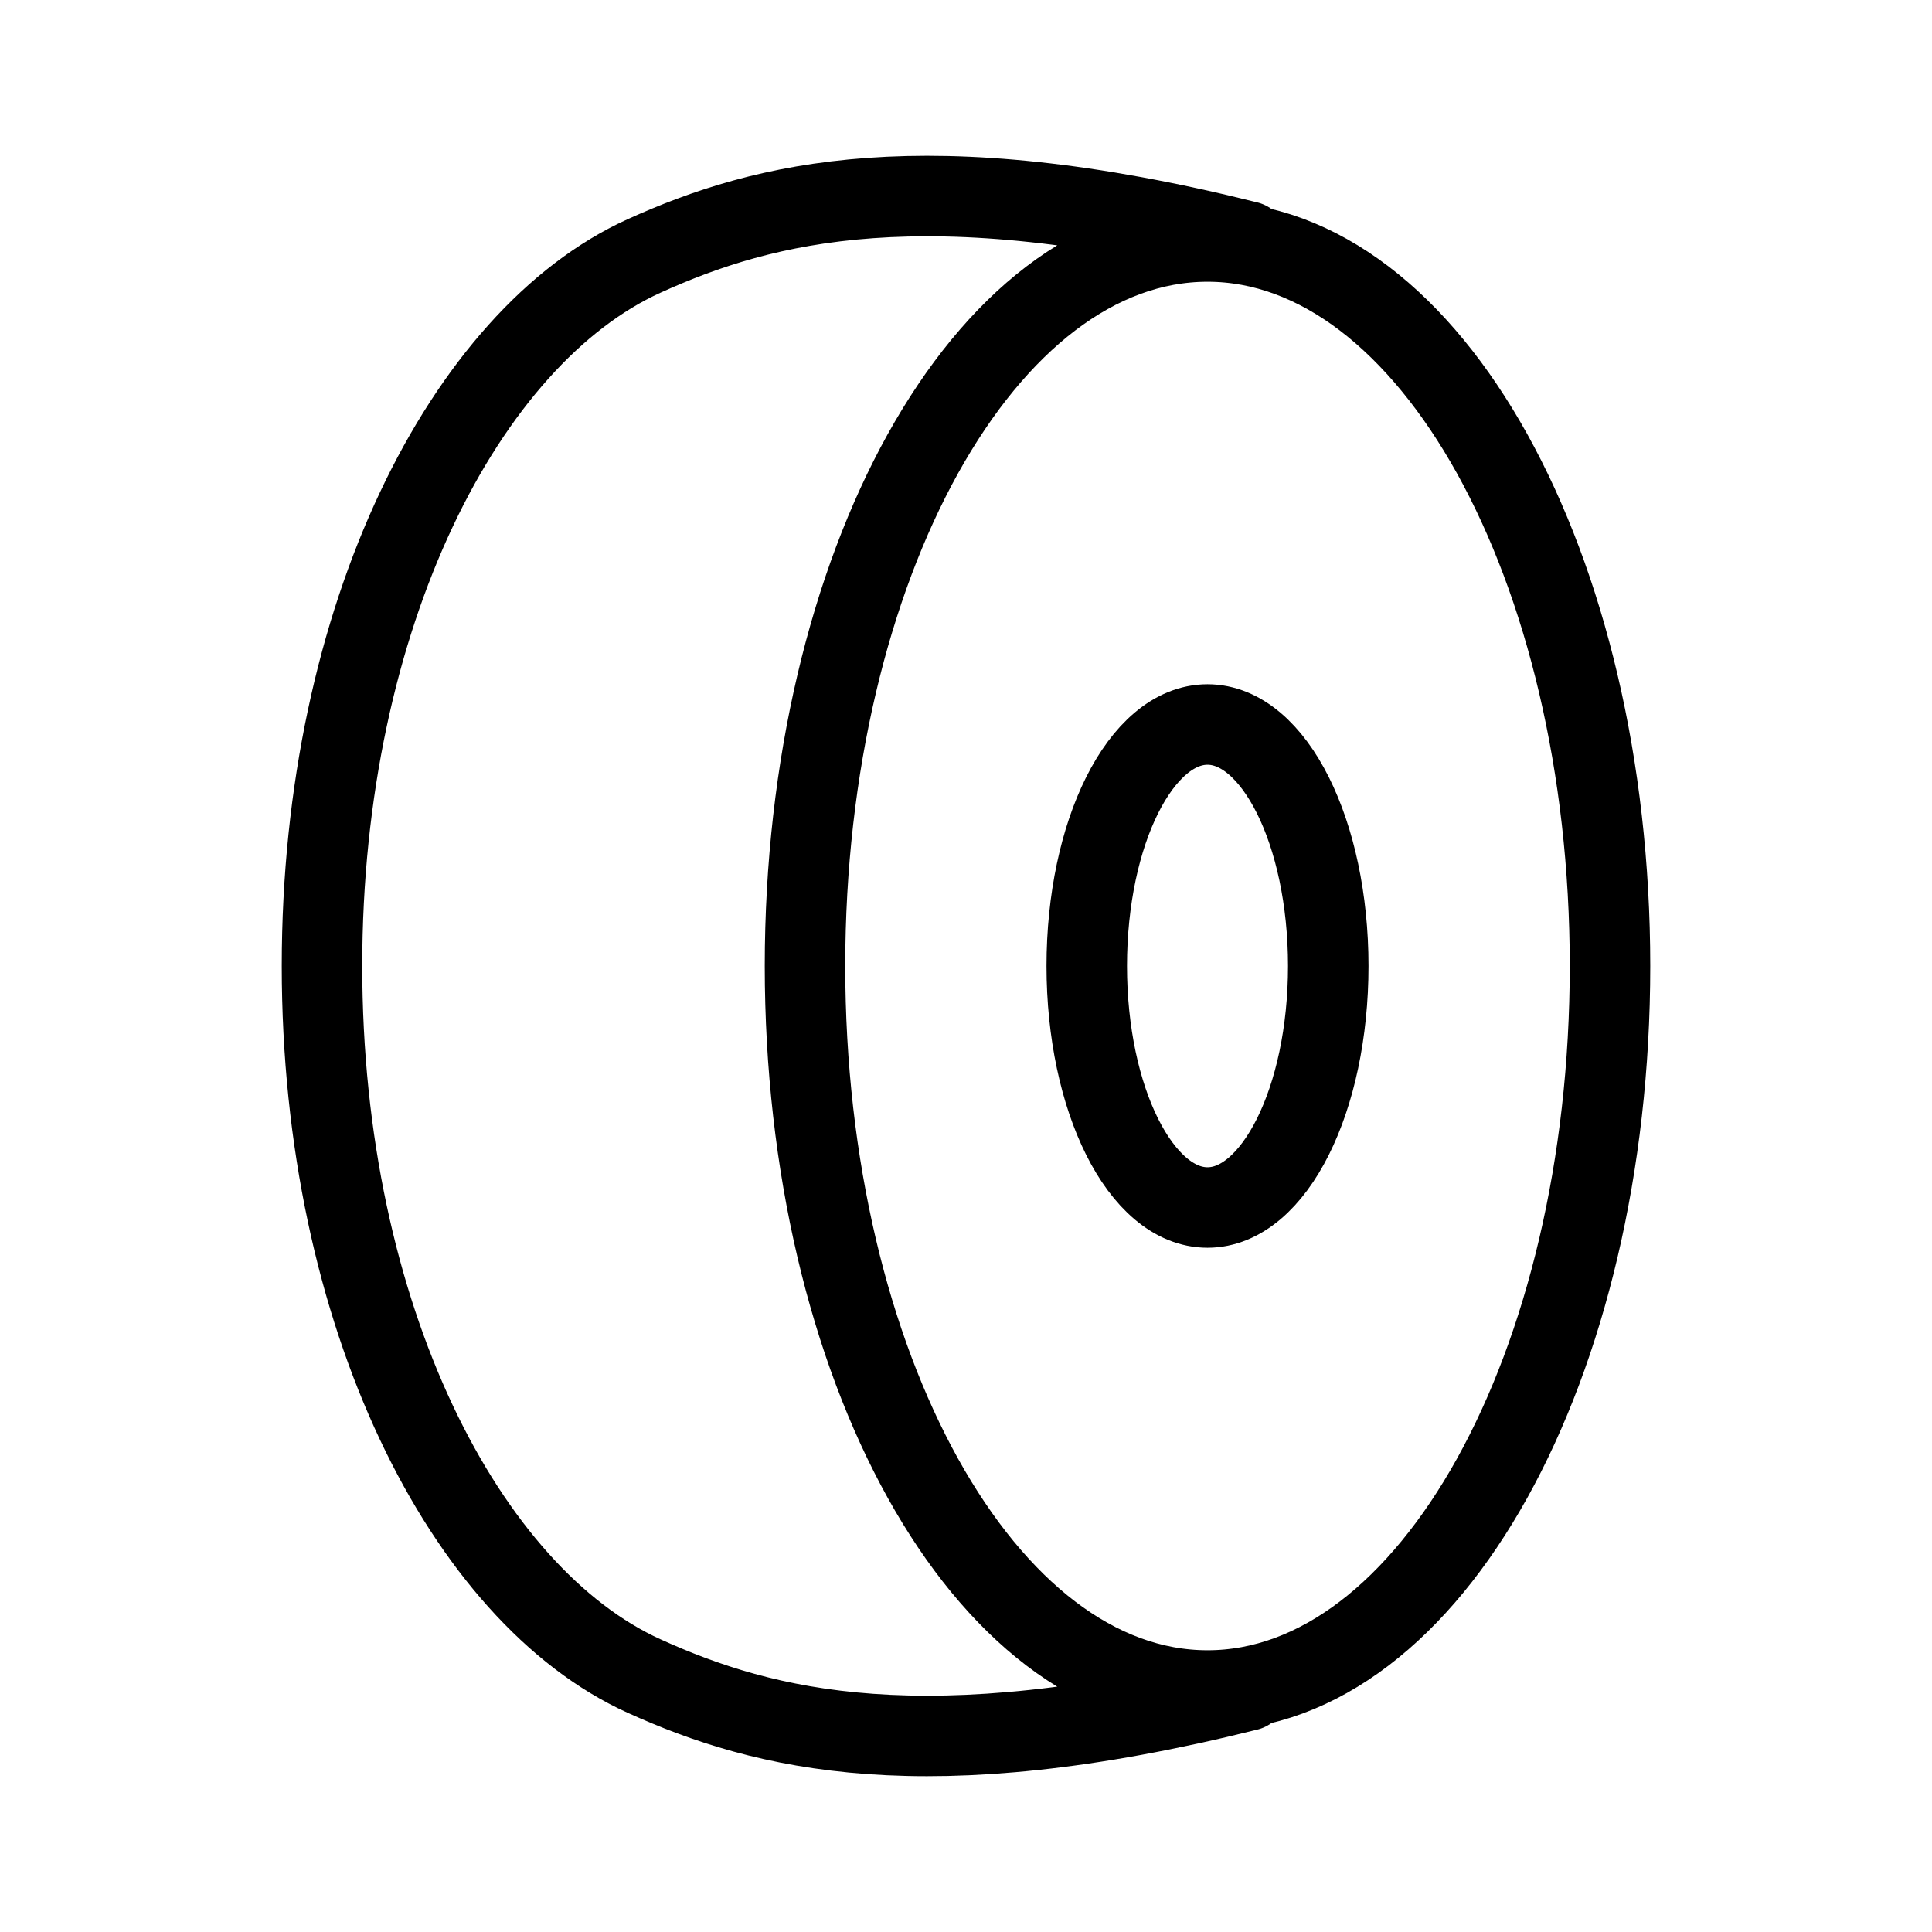 <svg xmlns="http://www.w3.org/2000/svg" width="24" height="24" viewBox="0 0 24 24" fill="none">
    <path stroke="currentColor" stroke-linecap="round" d="M15.5 3c-4-1-6-.5-7.5.18C5.787 4.183 4 7.646 4 12s1.787 7.817 4 8.82c1.5.68 3.5 1.18 7.5.18m4.5-9c0 4.97-2.239 9-5 9s-5-4.03-5-9 2.239-9 5-9 5 4.03 5 9Zm-3.5 0c0 1.657-.672 3-1.5 3s-1.5-1.343-1.5-3 .672-3 1.5-3 1.5 1.343 1.5 3Z"/>
</svg>